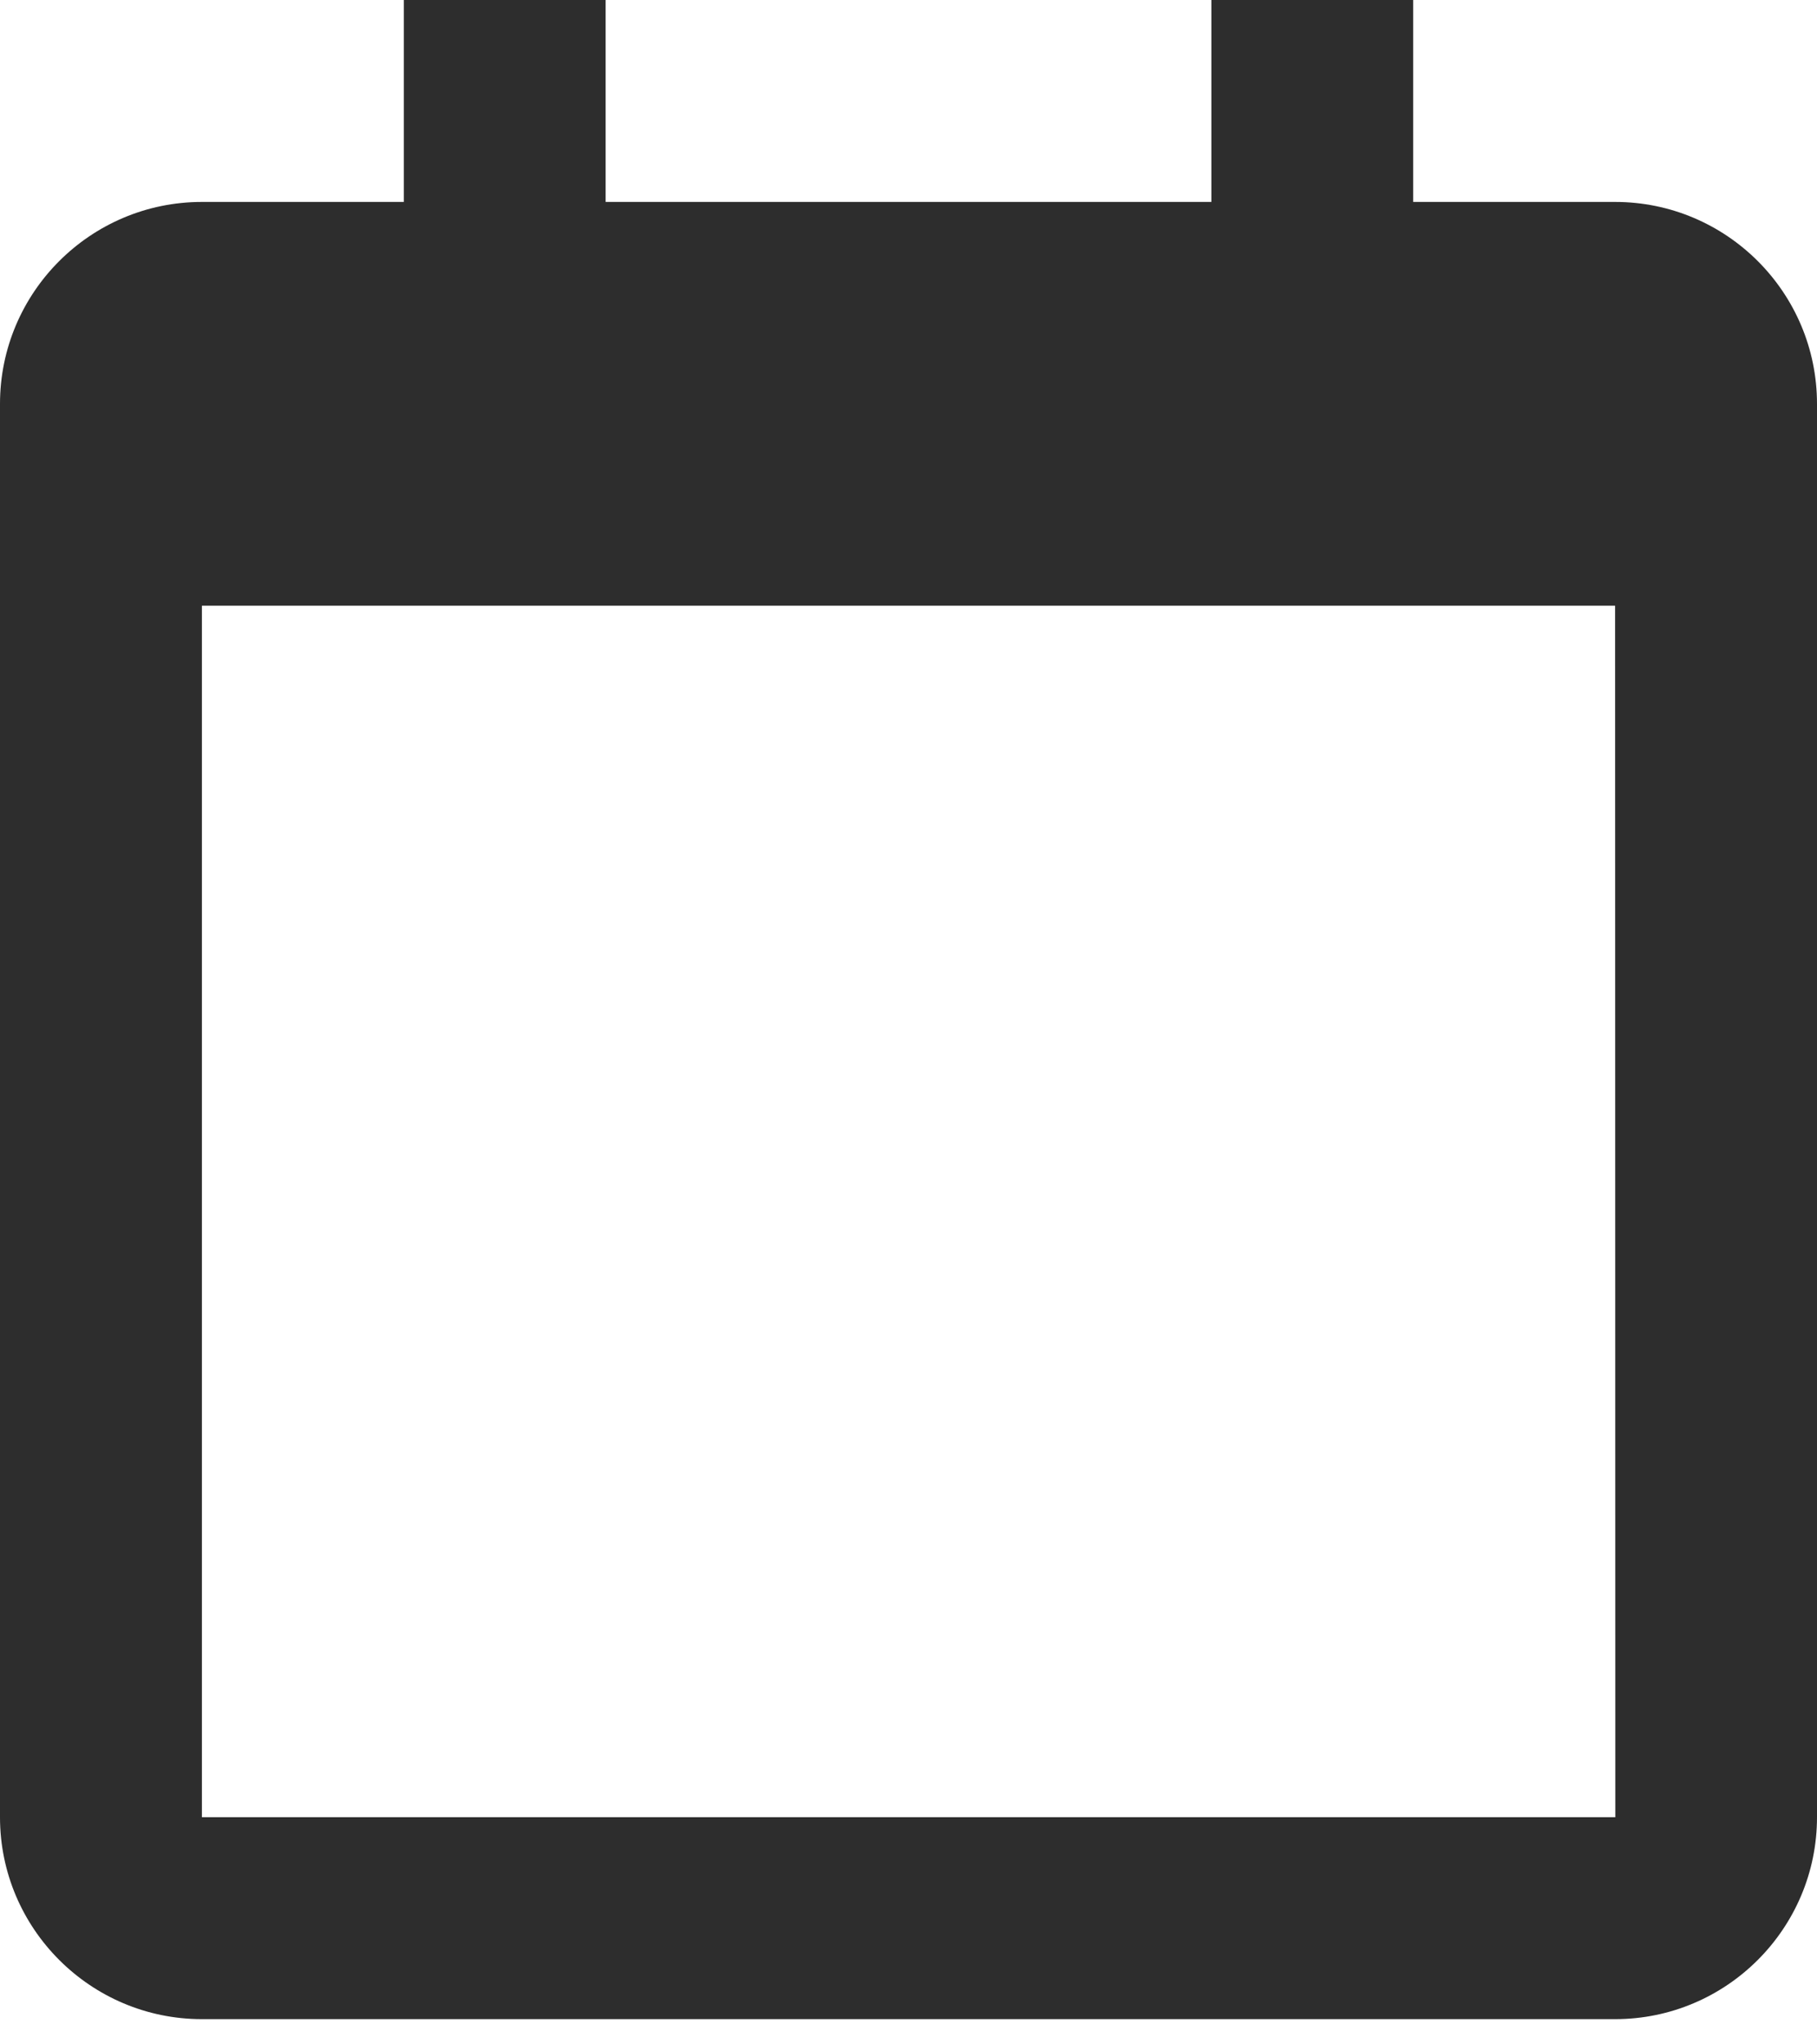 <svg width="16" height="18" viewBox="0 0 16 18" fill="none" xmlns="http://www.w3.org/2000/svg">
<path d="M14.222 1.778H12.444V0H10.667V1.778H5.333V0H3.556V1.778H1.778C0.797 1.778 0 2.575 0 3.556V16C0 16.98 0.797 17.778 1.778 17.778H14.222C15.203 17.778 16 16.98 16 16V3.556C16 2.575 15.203 1.778 14.222 1.778ZM14.224 16H1.778V5.333H14.222L14.224 16Z" fill="#2D2D2D"/>
</svg>
